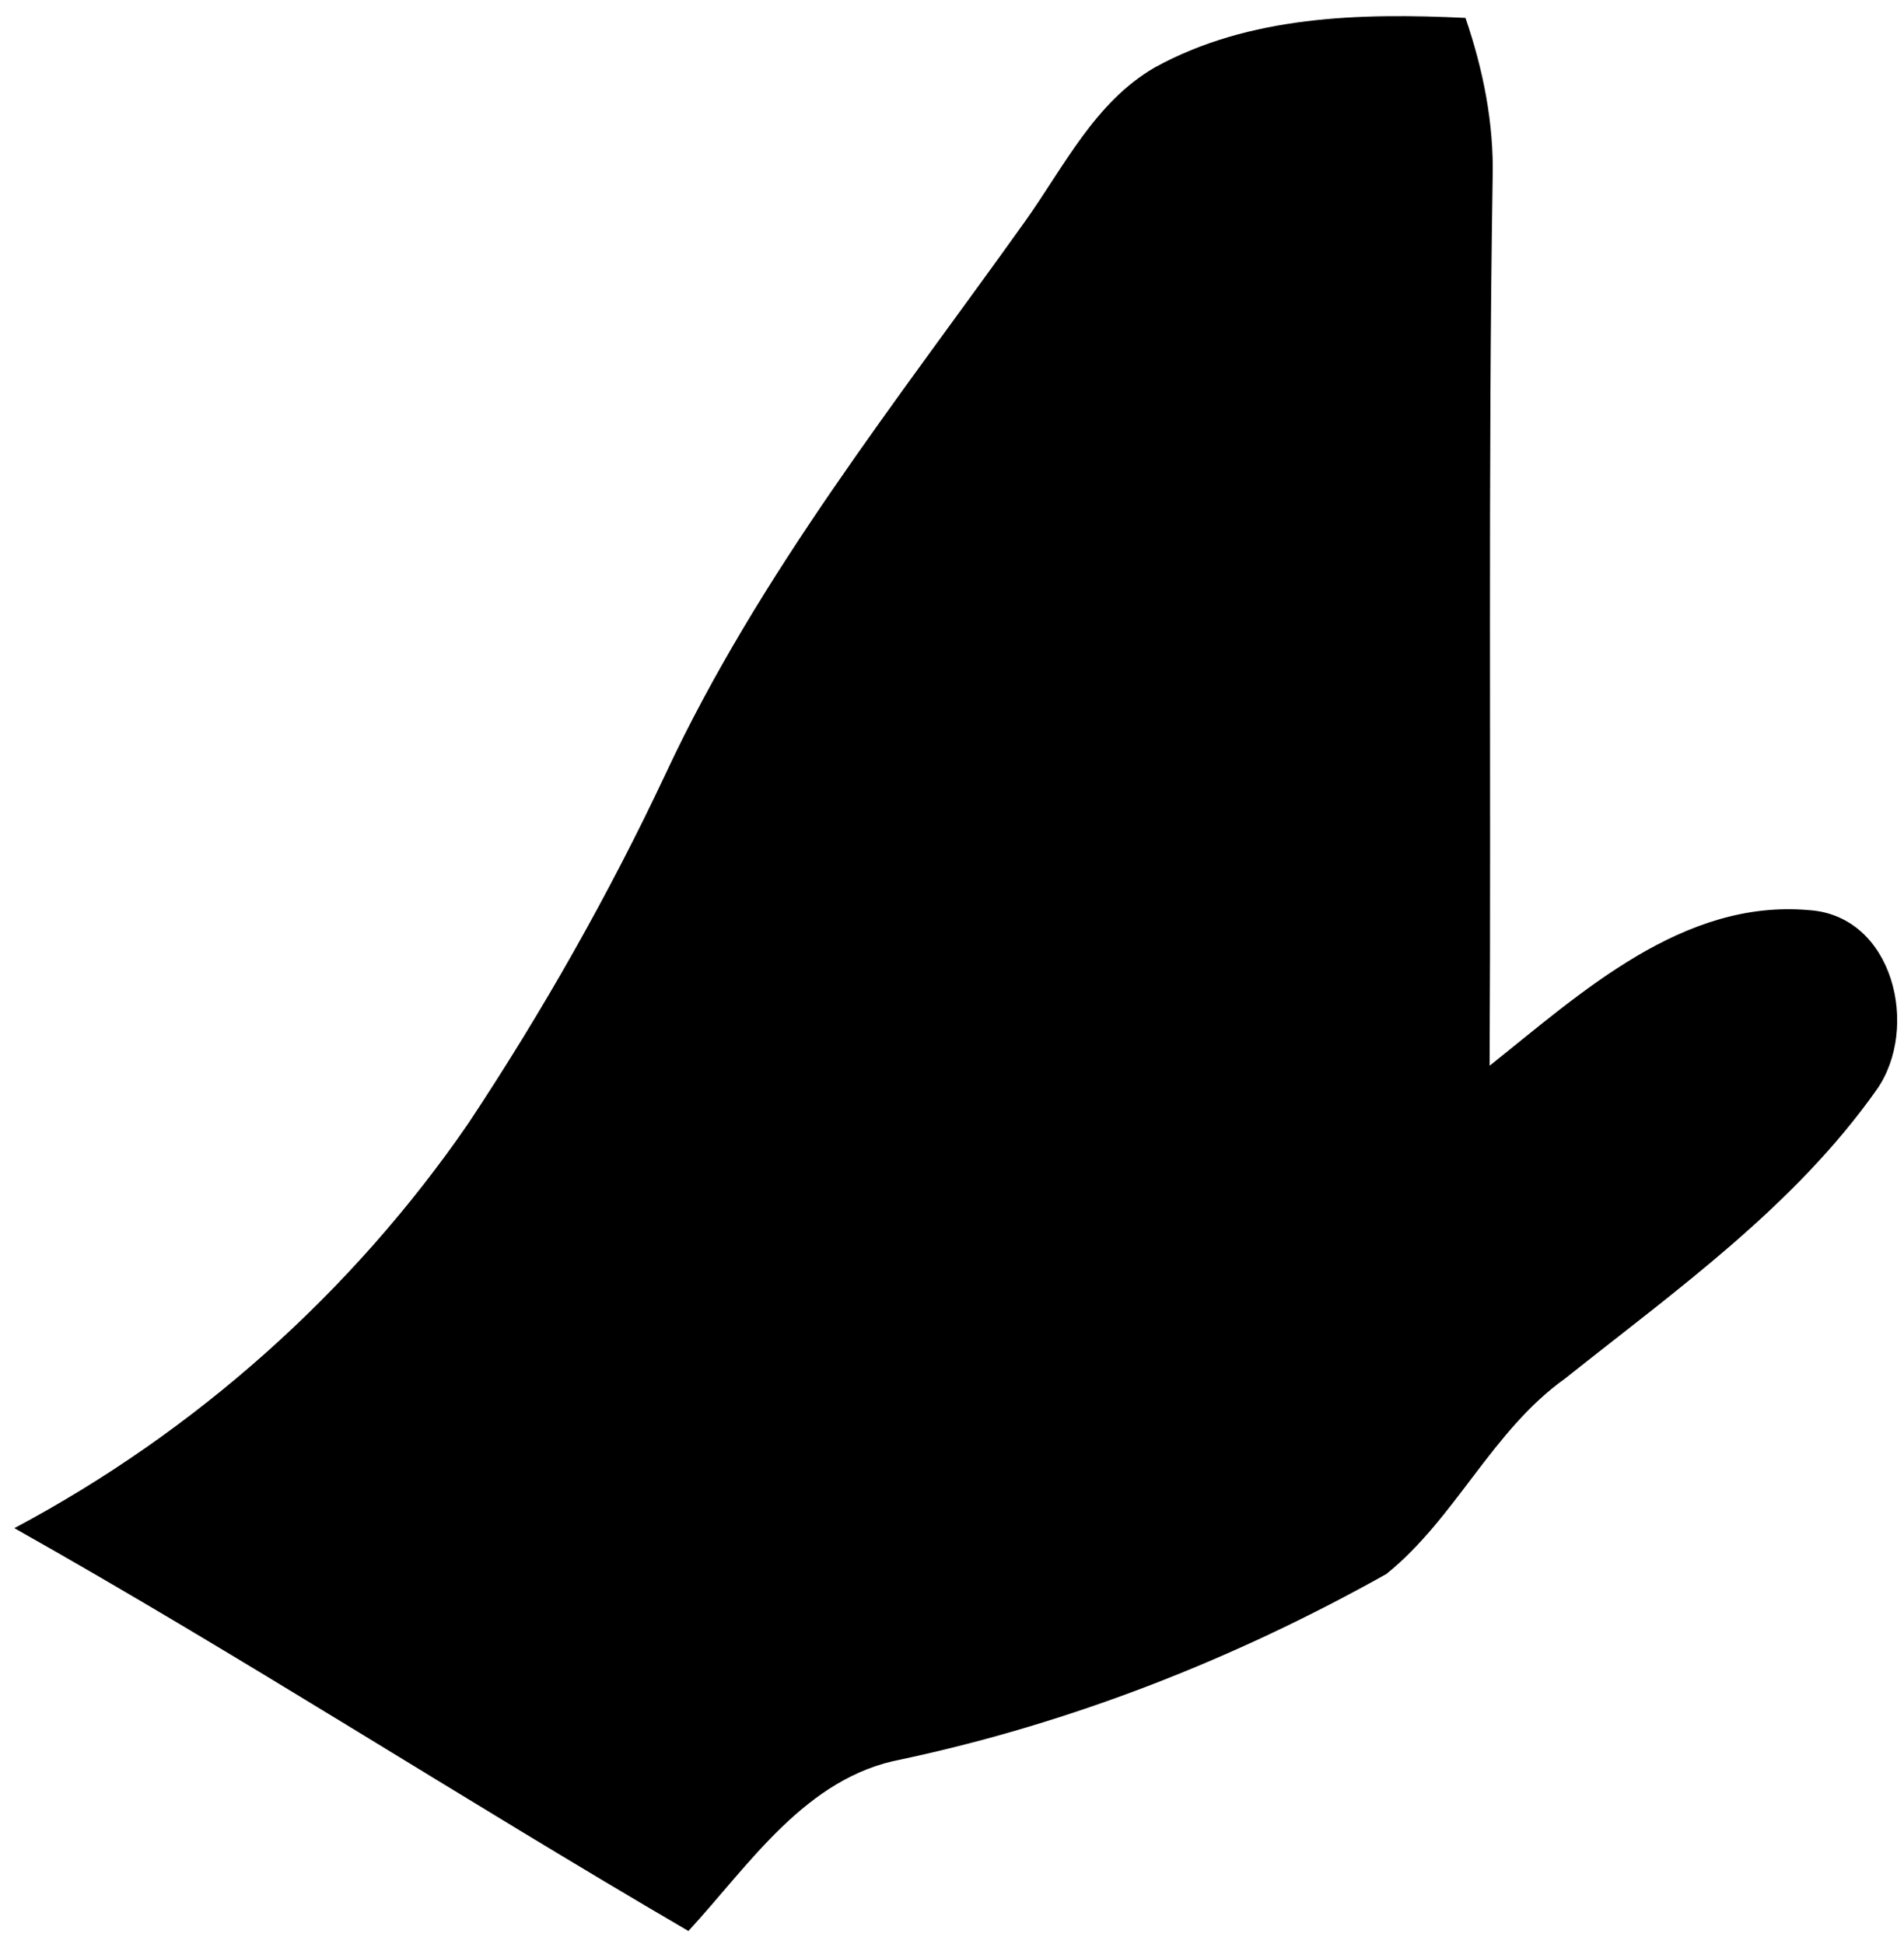 <svg xmlns="http://www.w3.org/2000/svg" xmlns:xlink="http://www.w3.org/1999/xlink" width="95" height="97" version="1.1"><g><path fill="#000" fill-rule="nonzero" stroke="none" d="M 51.146 11.047 C 53.078 8.337 54.625 5.101 57.608 3.372 C 62.32 0.773 67.872 0.642 73.12 0.894 C 74 3.463 74.546 6.163 74.475 8.893 C 74.243 23.657 74.404 38.421 74.324 53.185 C 78.915 49.525 83.961 44.863 90.261 45.419 C 94.488 45.702 95.792 51.315 93.638 54.379 C 89.522 60.213 83.607 64.4 78.085 68.799 C 74.445 71.398 72.625 75.766 69.176 78.547 C 61.622 82.784 53.462 85.99 44.978 87.8 C 40.204 88.69 37.413 93.038 34.349 96.365 C 23.064 89.782 12.102 82.673 0.716 76.262 C 9.746 71.458 17.583 64.481 23.378 56.047 C 27.069 50.475 30.375 44.651 33.217 38.603 C 37.879 28.622 44.785 19.966 51.146 11.047 Z" transform="matrix(1 0 0 1 -432 -5124 ) matrix(1 0 0 1 432 5124 )"/></g></svg>